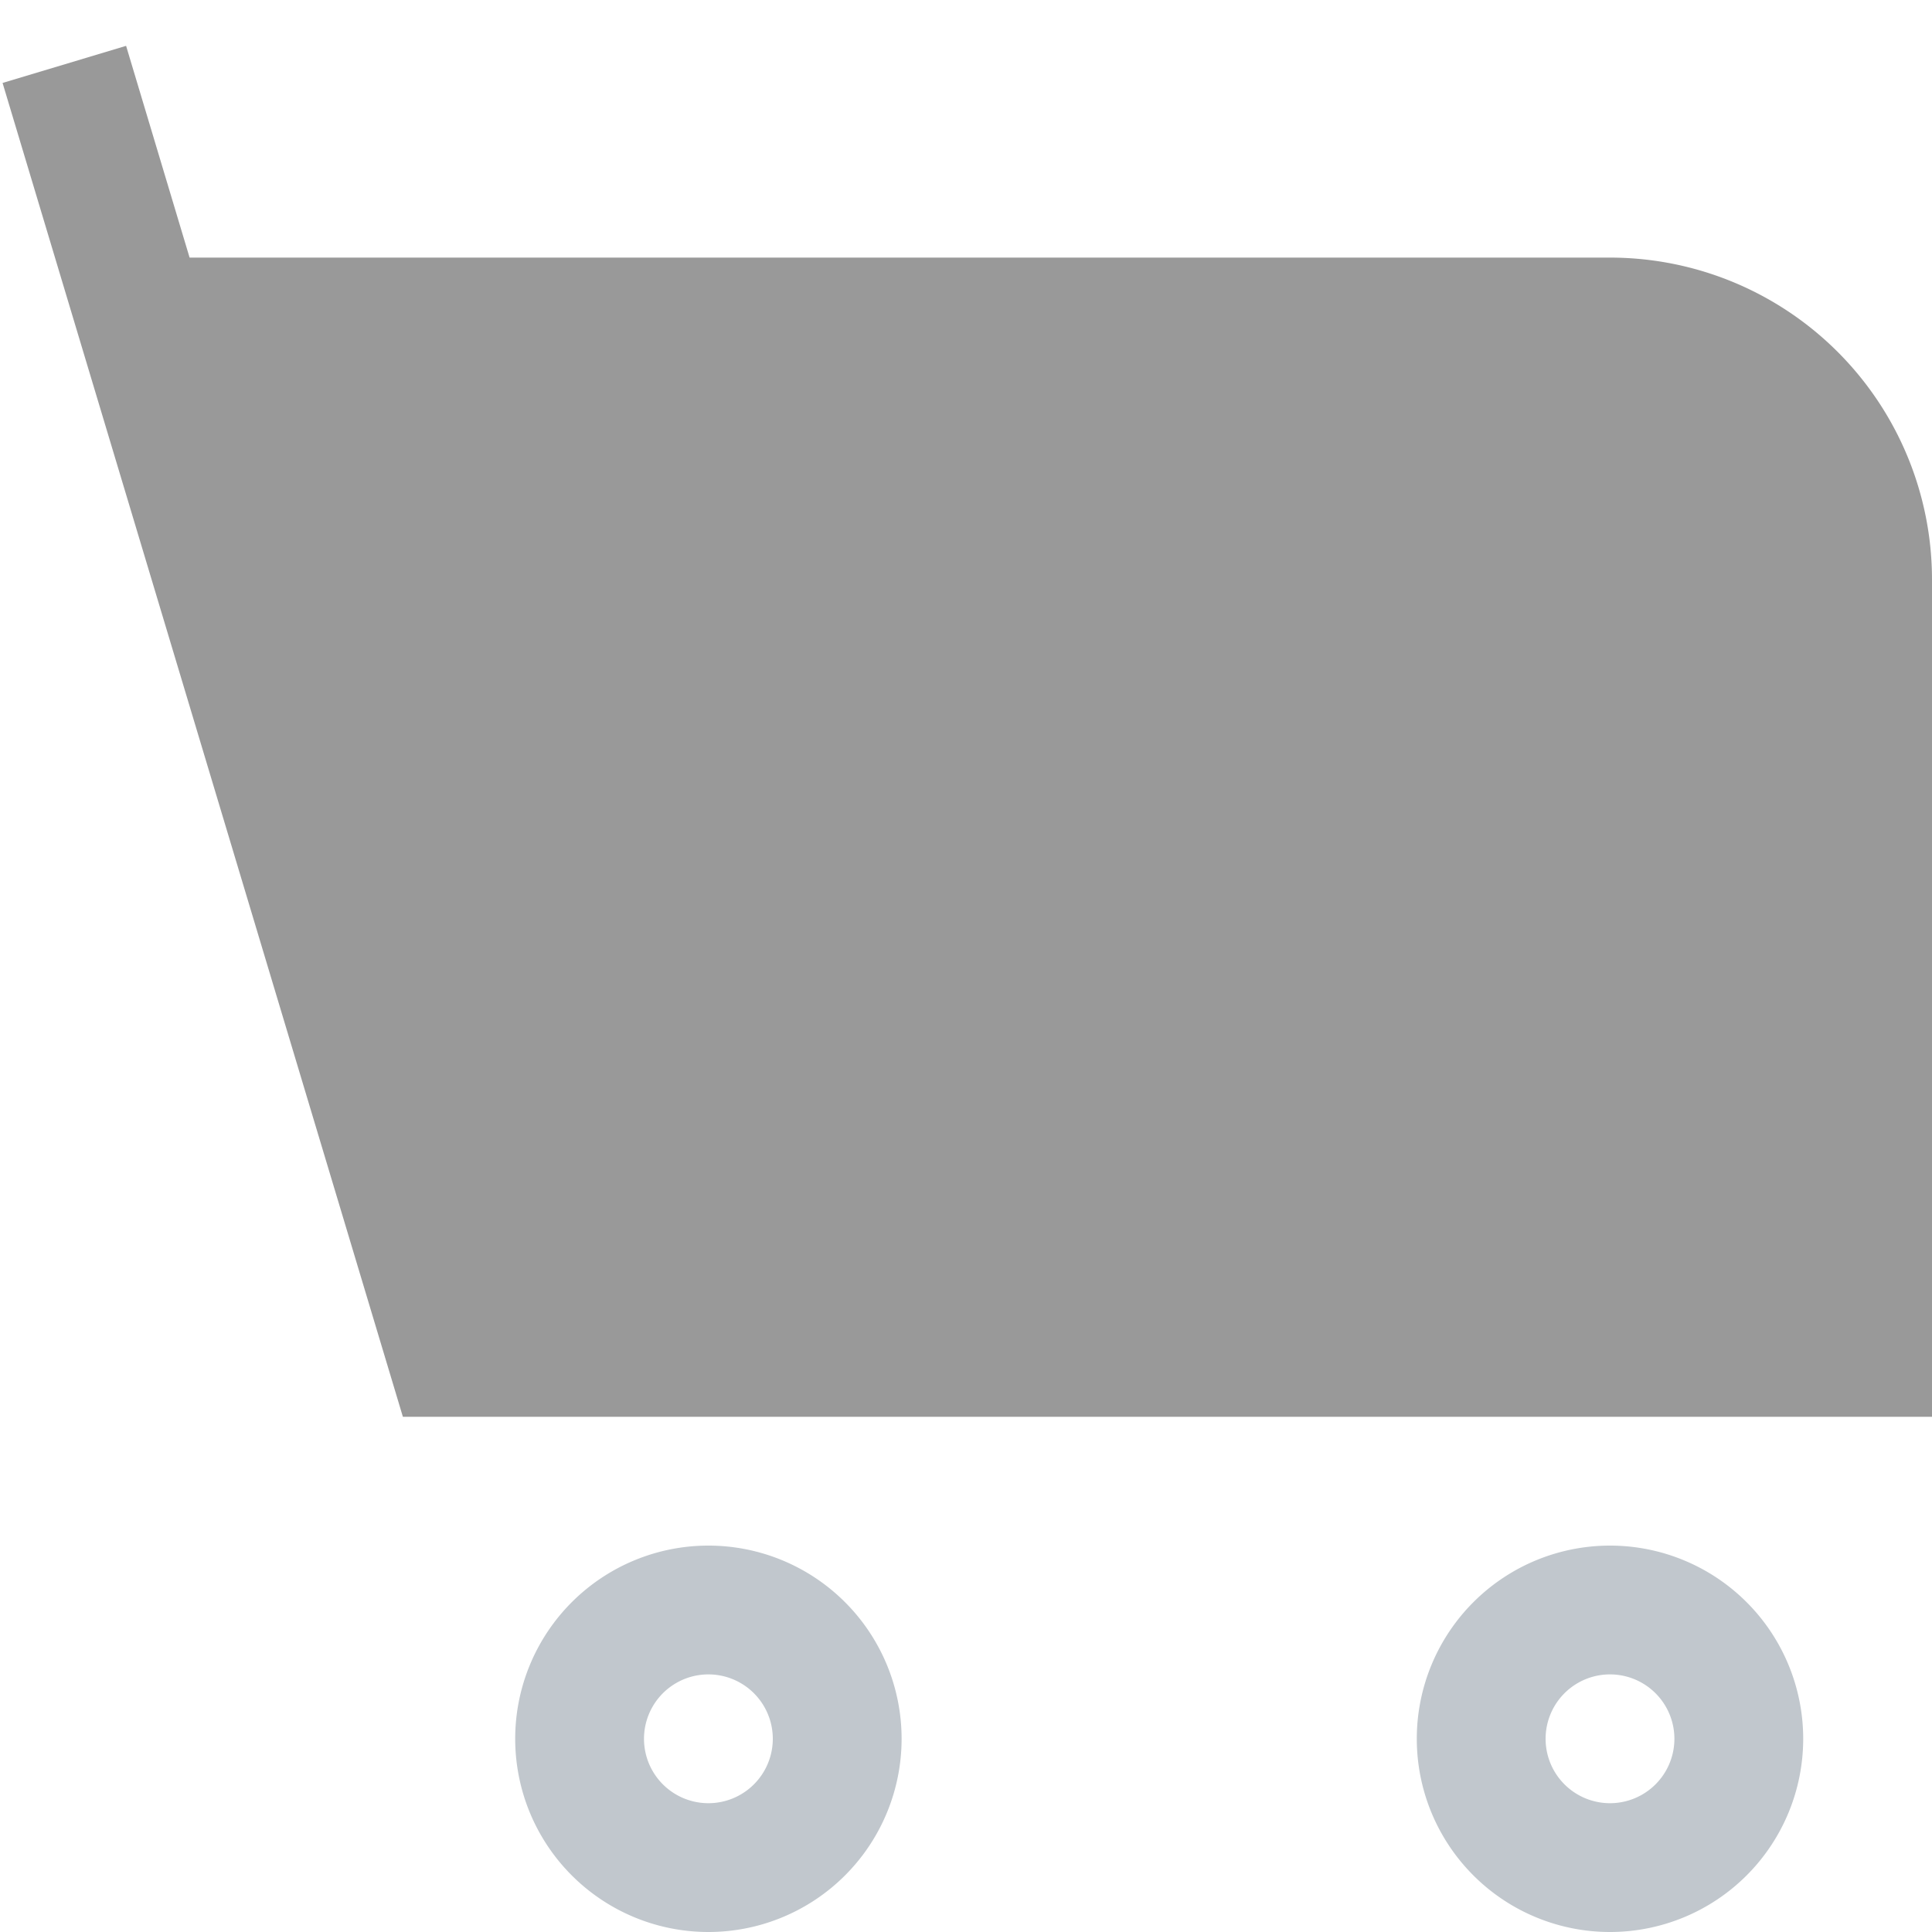 <svg width="24" height="24" viewBox="0 0 24 24" fill="none" xmlns="http://www.w3.org/2000/svg">
<g opacity="0.4">
<svg viewBox="0 0 15 15" fill="none" xmlns="http://www.w3.org/2000/svg" width="24" height="24"><path d="M.979.356L.02.644 3.128 11H15V4.5A2.5 2.5 0 0012.5 2H1.472L.979.356z" fill="currentColor"></path><path fill-rule="evenodd" clip-rule="evenodd" d="M5.5 12a1.5 1.5 0 100 3 1.5 1.5 0 000-3zM5 13.5a.5.5 0 111 0 .5.5 0 01-1 0zm7.5-1.5a1.5 1.5 0 100 3 1.5 1.5 0 000-3zm-.5 1.5a.5.5 0 111 0 .5.5 0 01-1 0z" fill="#637381"></path></svg>
</g>
</svg>

